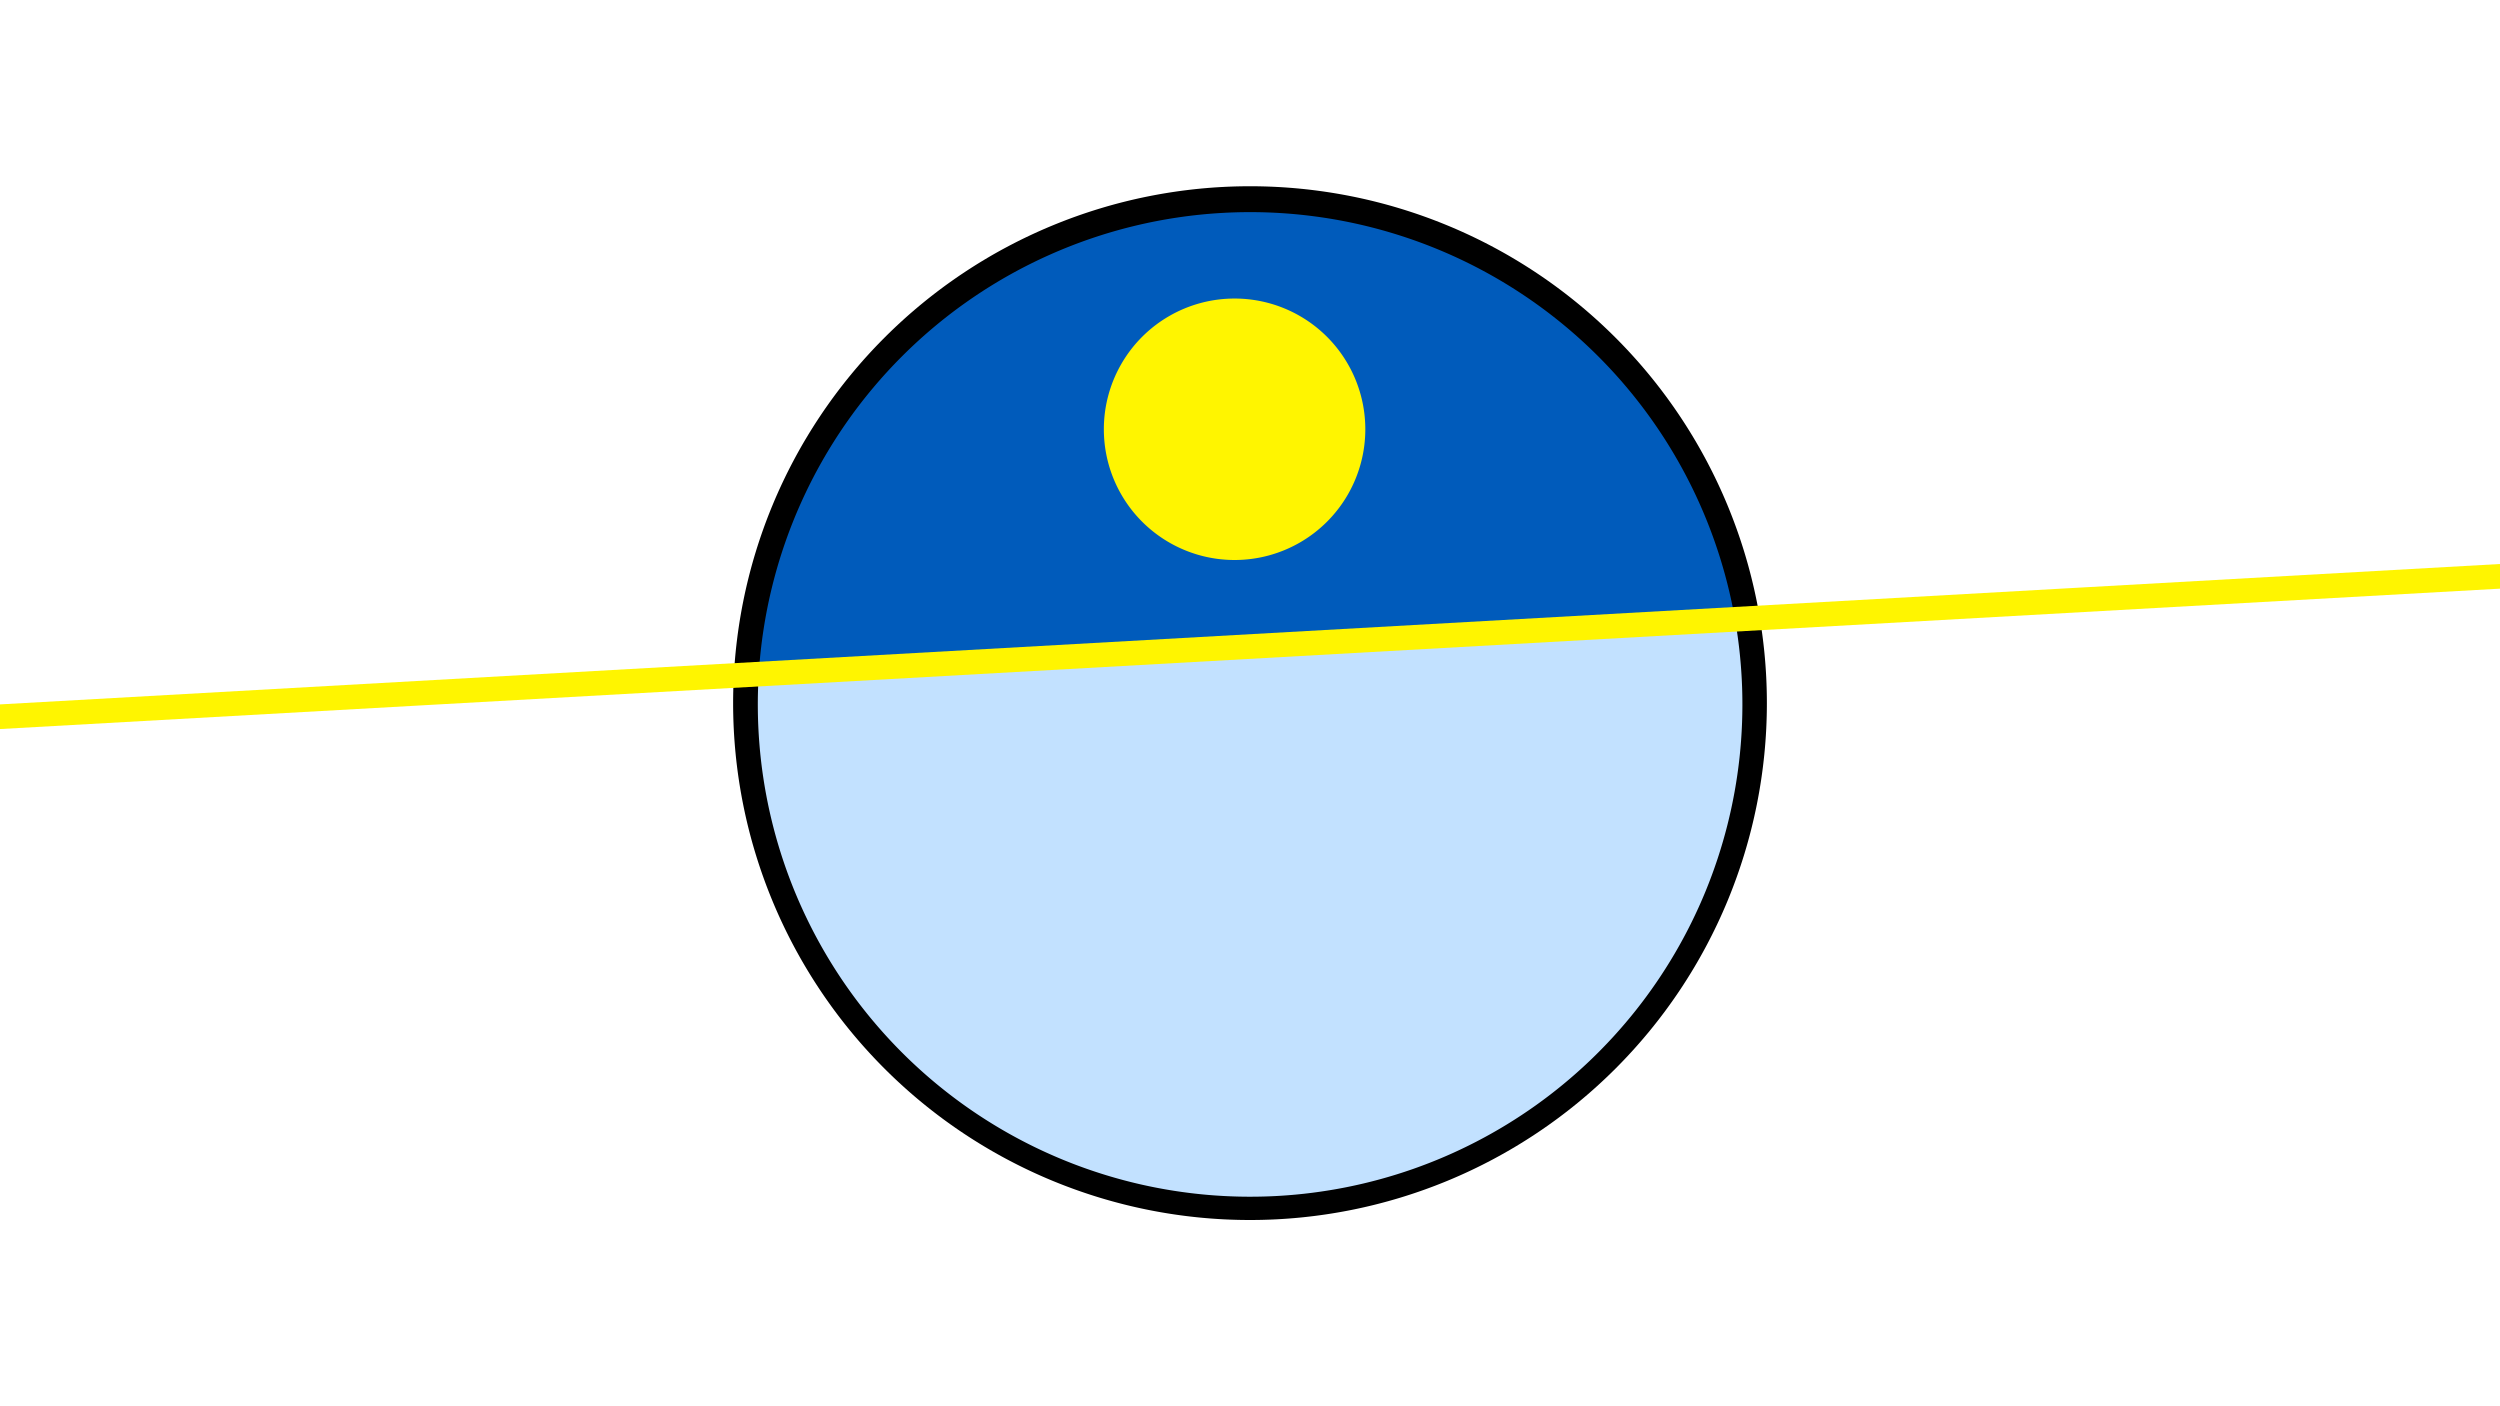<svg width="1200" height="675" viewBox="-500 -500 1200 675" xmlns="http://www.w3.org/2000/svg"><path d="M-500-500h1200v675h-1200z" fill="#fff"/><path d="M100 85.6a248.1 248.1 0 1 1 0-496.2 248.1 248.1 0 0 1 0 496.2" fill="undefined"/><path d="M332.8-202.7a236.3 236.3 0 0 0-468.6 26.3z"  fill="#005bbb" /><path d="M332.8-202.7a236.3 236.3 0 1 1-468.6 26.3z"  fill="#c2e1ff" /><path d="M92.6-231.2a62.7 62.7 0 1 1 0-125.5 62.7 62.7 0 0 1 0 125.5" fill="#fff500"/><path d="M-510,-155.412L710,-223.925" stroke-width="11.812" stroke="#fff500" /></svg>